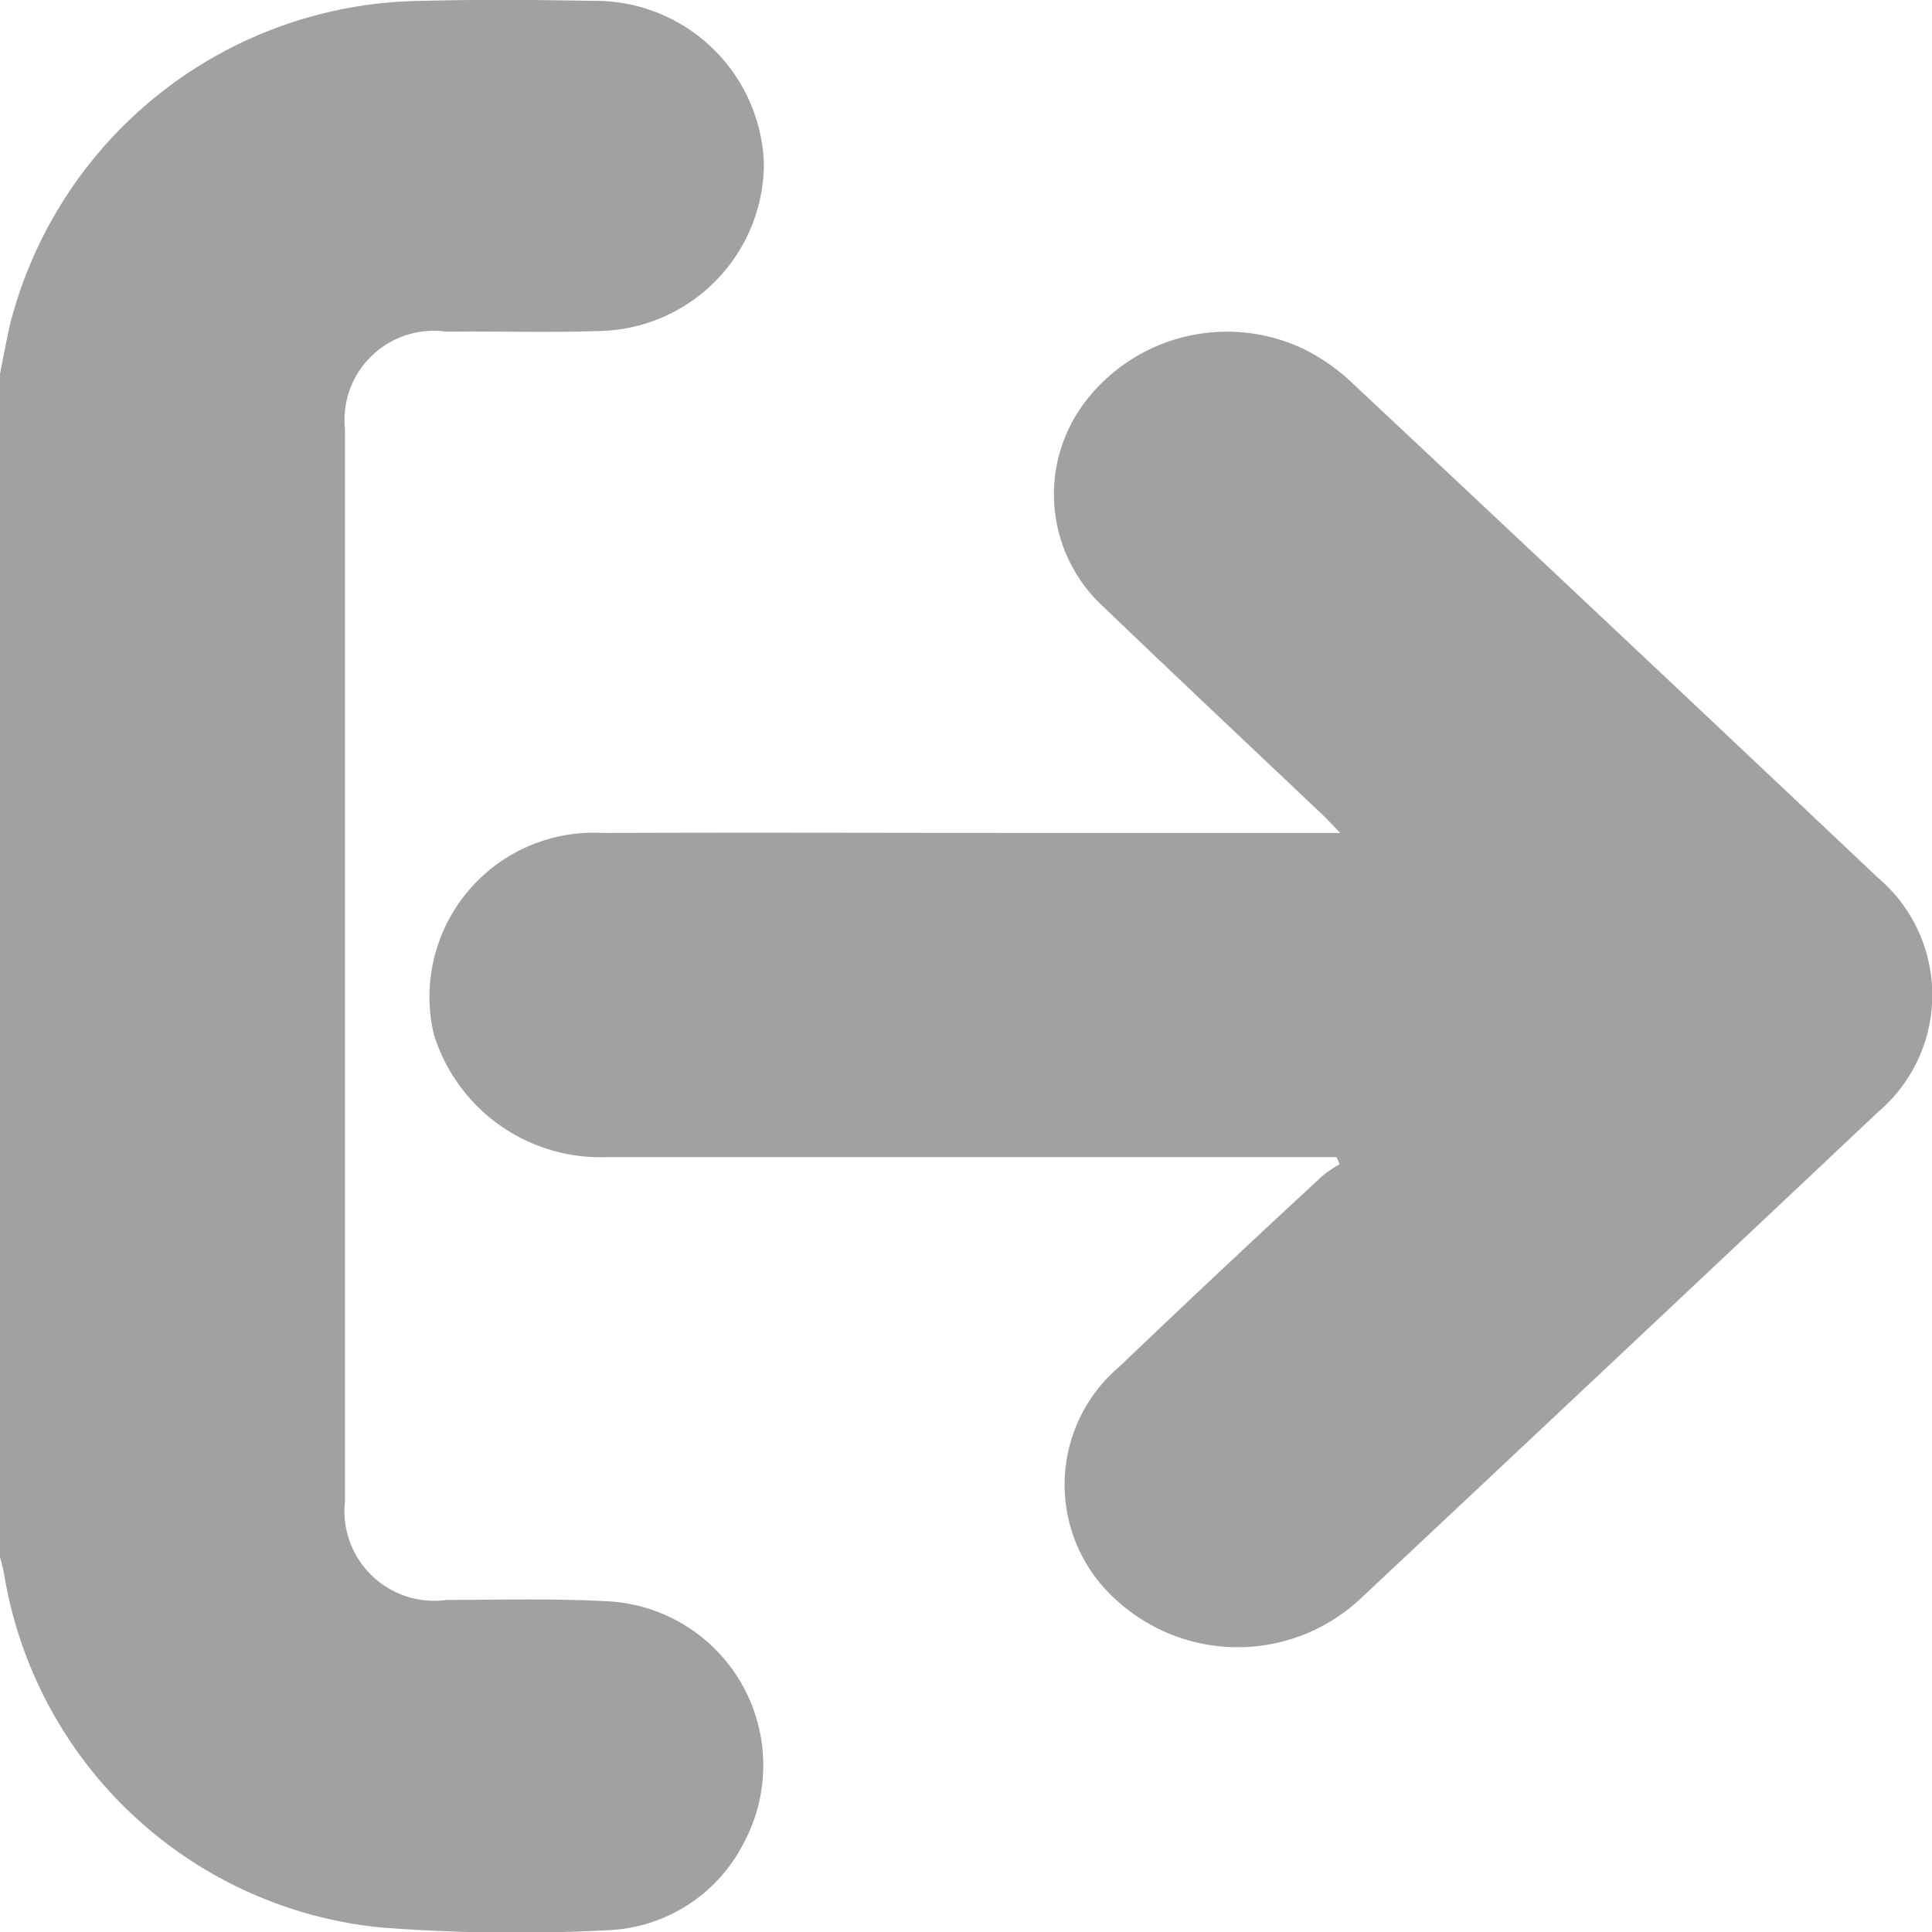 <svg xmlns="http://www.w3.org/2000/svg" width="20" height="20" viewBox="0 0 20 20"><defs><style>.a{fill:rgba(0,0,0,0.37);}</style></defs><path class="a" d="M0,3.876c.036-.176.067-.351.108-.527A4.446,4.446,0,0,1,4.376.016C4.962,0,5.549.005,6.136.016A1.747,1.747,0,0,1,7.908,1.7,1.739,1.739,0,0,1,6.18,3.434c-.521.018-1.043,0-1.565.006A.923.923,0,0,0,3.571,4.449v11.1a.929.929,0,0,0,1.055,1.02c.543,0,1.088-.016,1.63.013a1.7,1.7,0,0,1,1.445,2.5,1.653,1.653,0,0,1-1.416.907,18.257,18.257,0,0,1-2.344-.029A4.392,4.392,0,0,1,.046,16.323c-.01-.069-.031-.134-.046-.2Z" transform="translate(0 -0.007)"/><path class="a" d="M139.483,89.444c-.085-.088-.134-.142-.187-.192-.755-.716-1.514-1.429-2.264-2.149a1.58,1.58,0,0,1-.191-2.116,1.848,1.848,0,0,1,2.236-.565,2.02,2.02,0,0,1,.523.357q2.732,2.56,5.452,5.131a1.589,1.589,0,0,1,0,2.425q-2.662,2.51-5.332,5.014a1.861,1.861,0,0,1-2.569.023,1.6,1.6,0,0,1,.046-2.4q1.047-1,2.106-1.978a1.338,1.338,0,0,1,.176-.119l-.033-.074H131.9a1.805,1.805,0,0,1-1.8-1.277,1.7,1.7,0,0,1,1.756-2.078c1.572-.007,3.145,0,4.717,0h2.907Z" transform="translate(-125.611 -80.823)"/></svg>